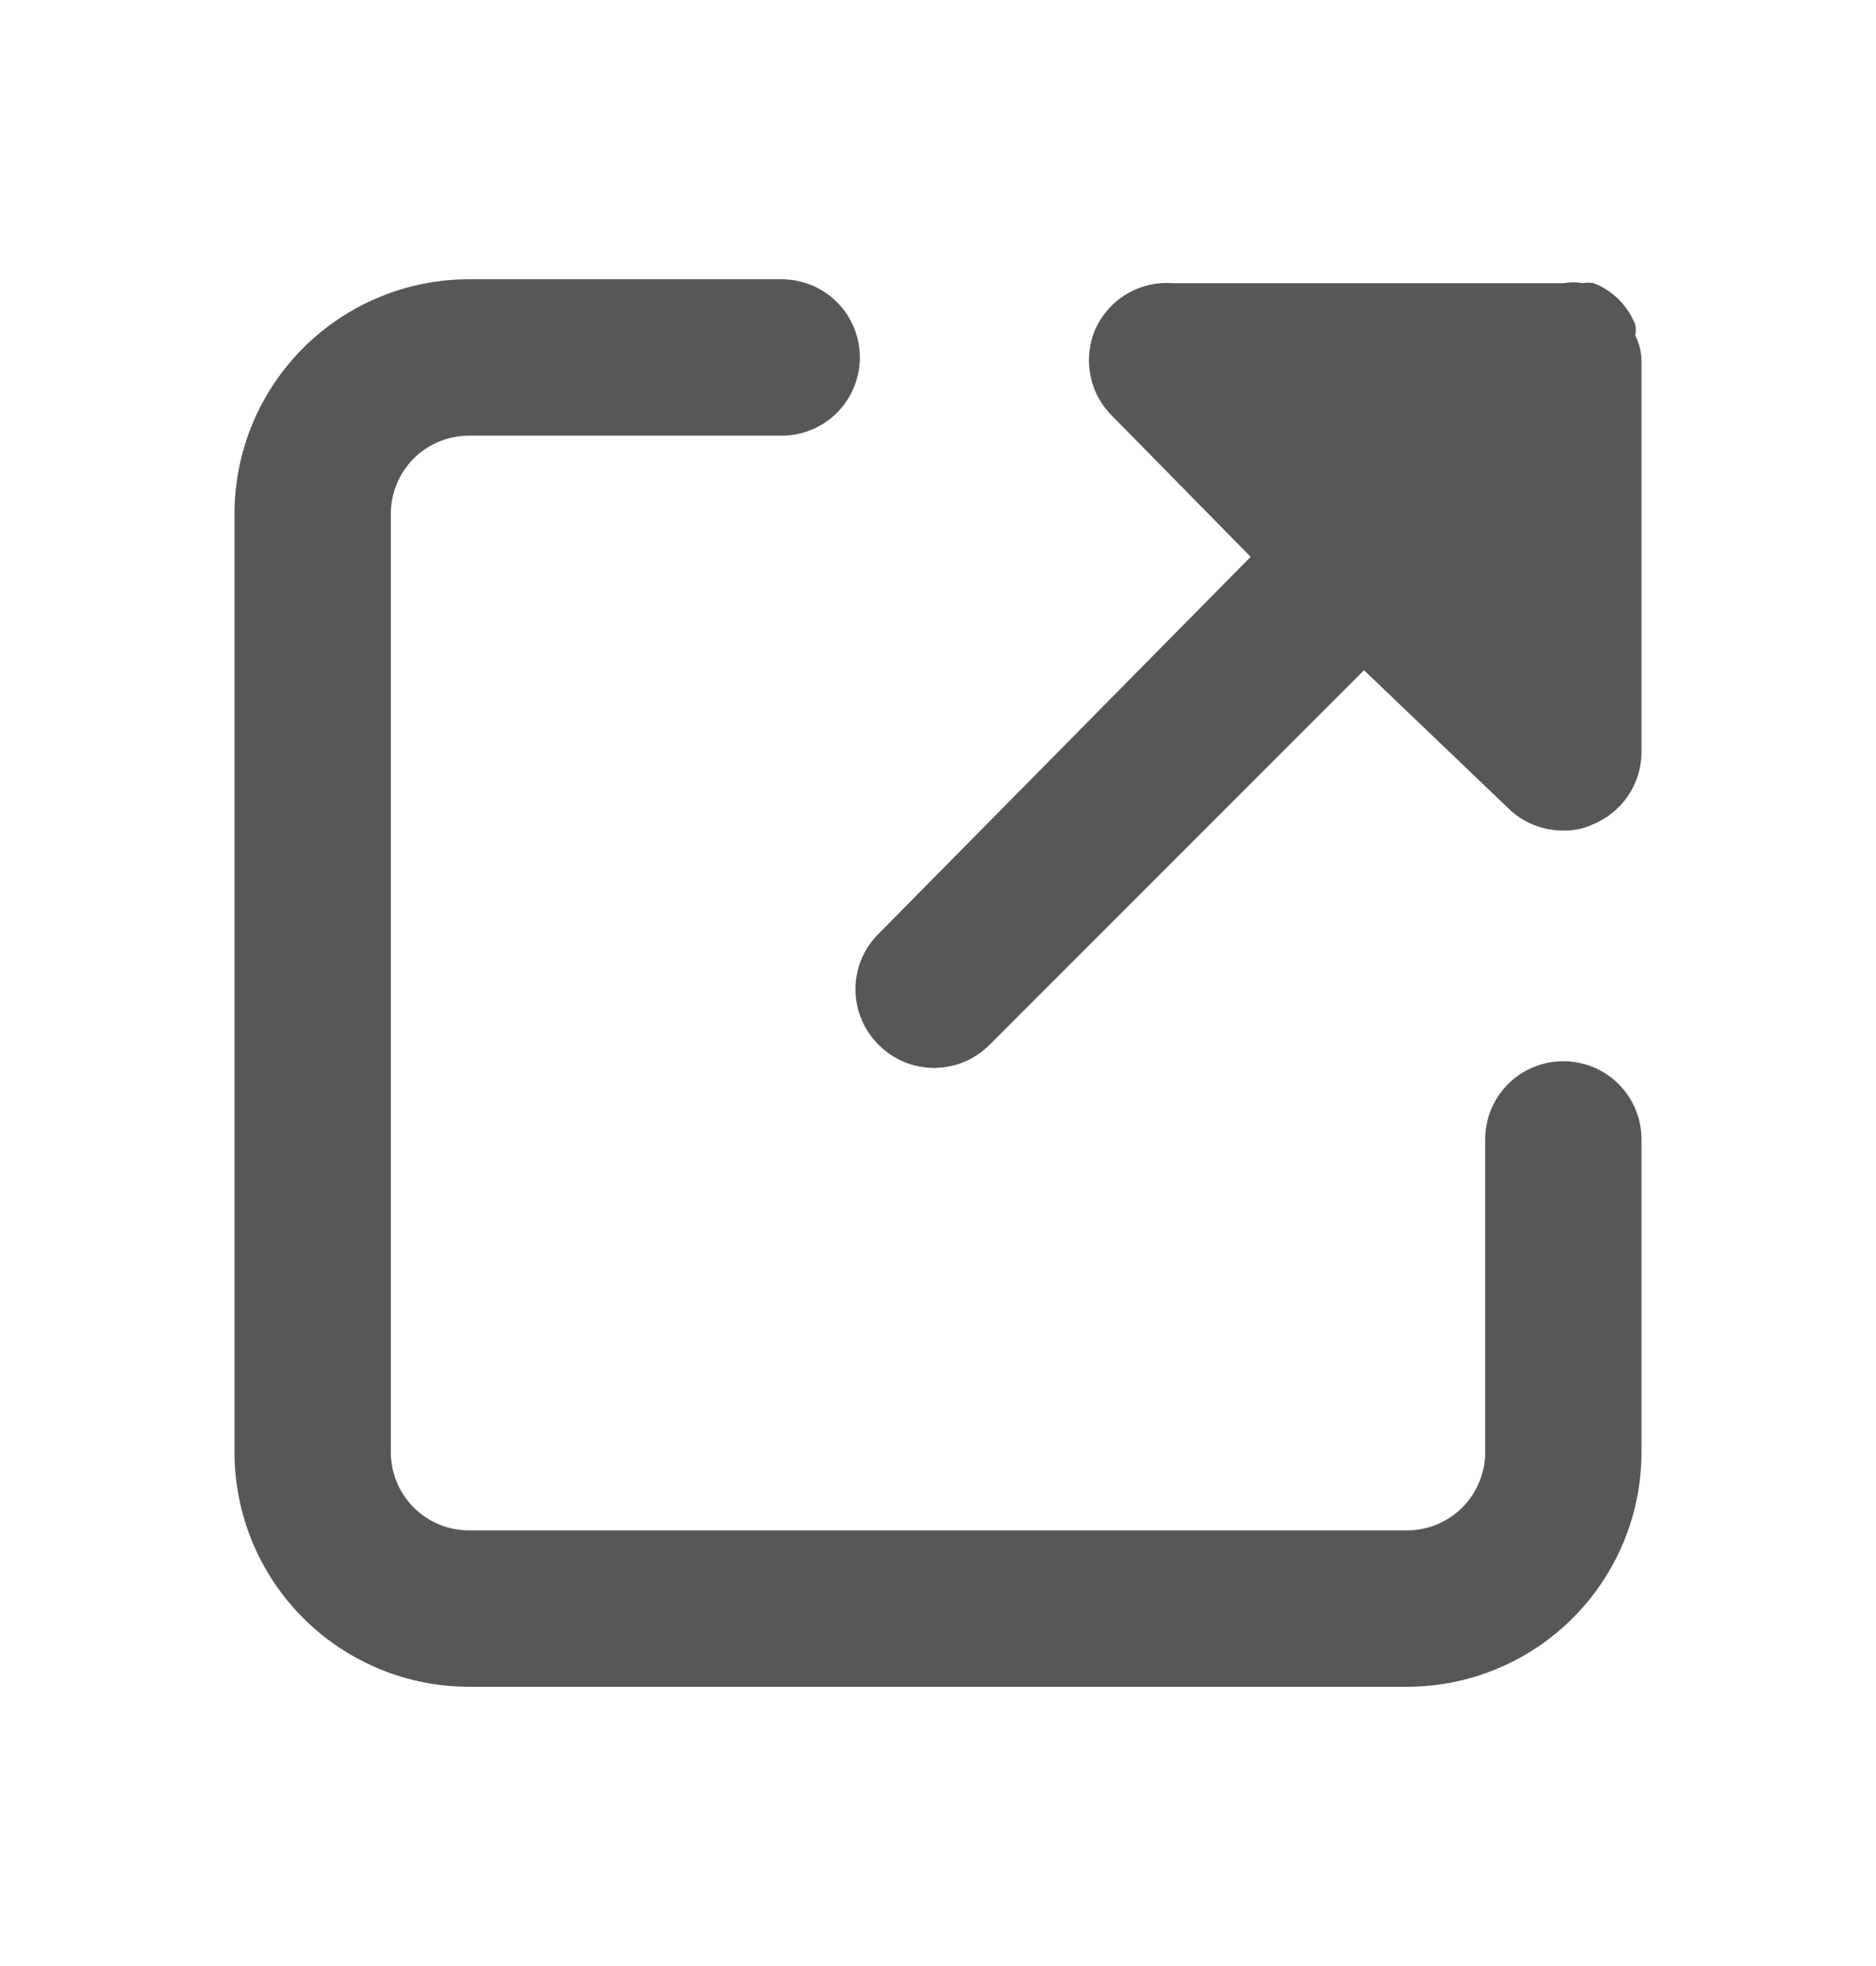 <svg width="21" height="22" viewBox="0 0 21 22" fill="none" xmlns="http://www.w3.org/2000/svg">
  <path
    d="M15.75 18.875H5.25C4.554 18.875 3.886 18.598 3.394 18.106C2.902 17.614 2.625 16.946 2.625 16.25V5.75C2.625 5.054 2.902 4.386 3.394 3.894C3.886 3.402 4.554 3.125 5.25 3.125H8.75C8.982 3.125 9.205 3.217 9.369 3.381C9.533 3.545 9.625 3.768 9.625 4C9.625 4.232 9.533 4.455 9.369 4.619C9.205 4.783 8.982 4.875 8.75 4.875H5.25C5.018 4.875 4.795 4.967 4.631 5.131C4.467 5.295 4.375 5.518 4.375 5.75V16.25C4.375 16.482 4.467 16.705 4.631 16.869C4.795 17.033 5.018 17.125 5.25 17.125H15.75C15.982 17.125 16.205 17.033 16.369 16.869C16.533 16.705 16.625 16.482 16.625 16.25V12.75C16.625 12.518 16.717 12.295 16.881 12.131C17.045 11.967 17.268 11.875 17.5 11.875C17.732 11.875 17.955 11.967 18.119 12.131C18.283 12.295 18.375 12.518 18.375 12.75V16.25C18.375 16.946 18.098 17.614 17.606 18.106C17.114 18.598 16.446 18.875 15.75 18.875Z"
    fill="#575757" />
  <path
    d="M18.375 4.044V8.419C18.374 8.591 18.322 8.76 18.226 8.903C18.129 9.047 17.992 9.158 17.832 9.224C17.729 9.273 17.615 9.297 17.5 9.294C17.385 9.294 17.271 9.272 17.164 9.229C17.058 9.185 16.96 9.121 16.879 9.04L15.269 7.5L11.078 11.691C10.996 11.773 10.899 11.838 10.793 11.883C10.686 11.927 10.572 11.95 10.456 11.95C10.341 11.95 10.226 11.927 10.12 11.883C10.013 11.838 9.916 11.773 9.835 11.691C9.753 11.61 9.688 11.513 9.643 11.406C9.599 11.3 9.576 11.185 9.576 11.07C9.576 10.954 9.599 10.84 9.643 10.733C9.688 10.627 9.753 10.53 9.835 10.449L14 6.231L12.46 4.665C12.334 4.545 12.247 4.39 12.21 4.22C12.172 4.05 12.186 3.873 12.25 3.711C12.32 3.54 12.442 3.395 12.599 3.298C12.757 3.2 12.941 3.155 13.125 3.169H17.5C17.572 3.156 17.646 3.156 17.719 3.169C17.759 3.161 17.801 3.161 17.841 3.169C17.946 3.21 18.042 3.273 18.121 3.352C18.201 3.432 18.264 3.528 18.305 3.632C18.313 3.673 18.313 3.715 18.305 3.755C18.351 3.844 18.375 3.943 18.375 4.044Z"
    fill="#575757" />
</svg>